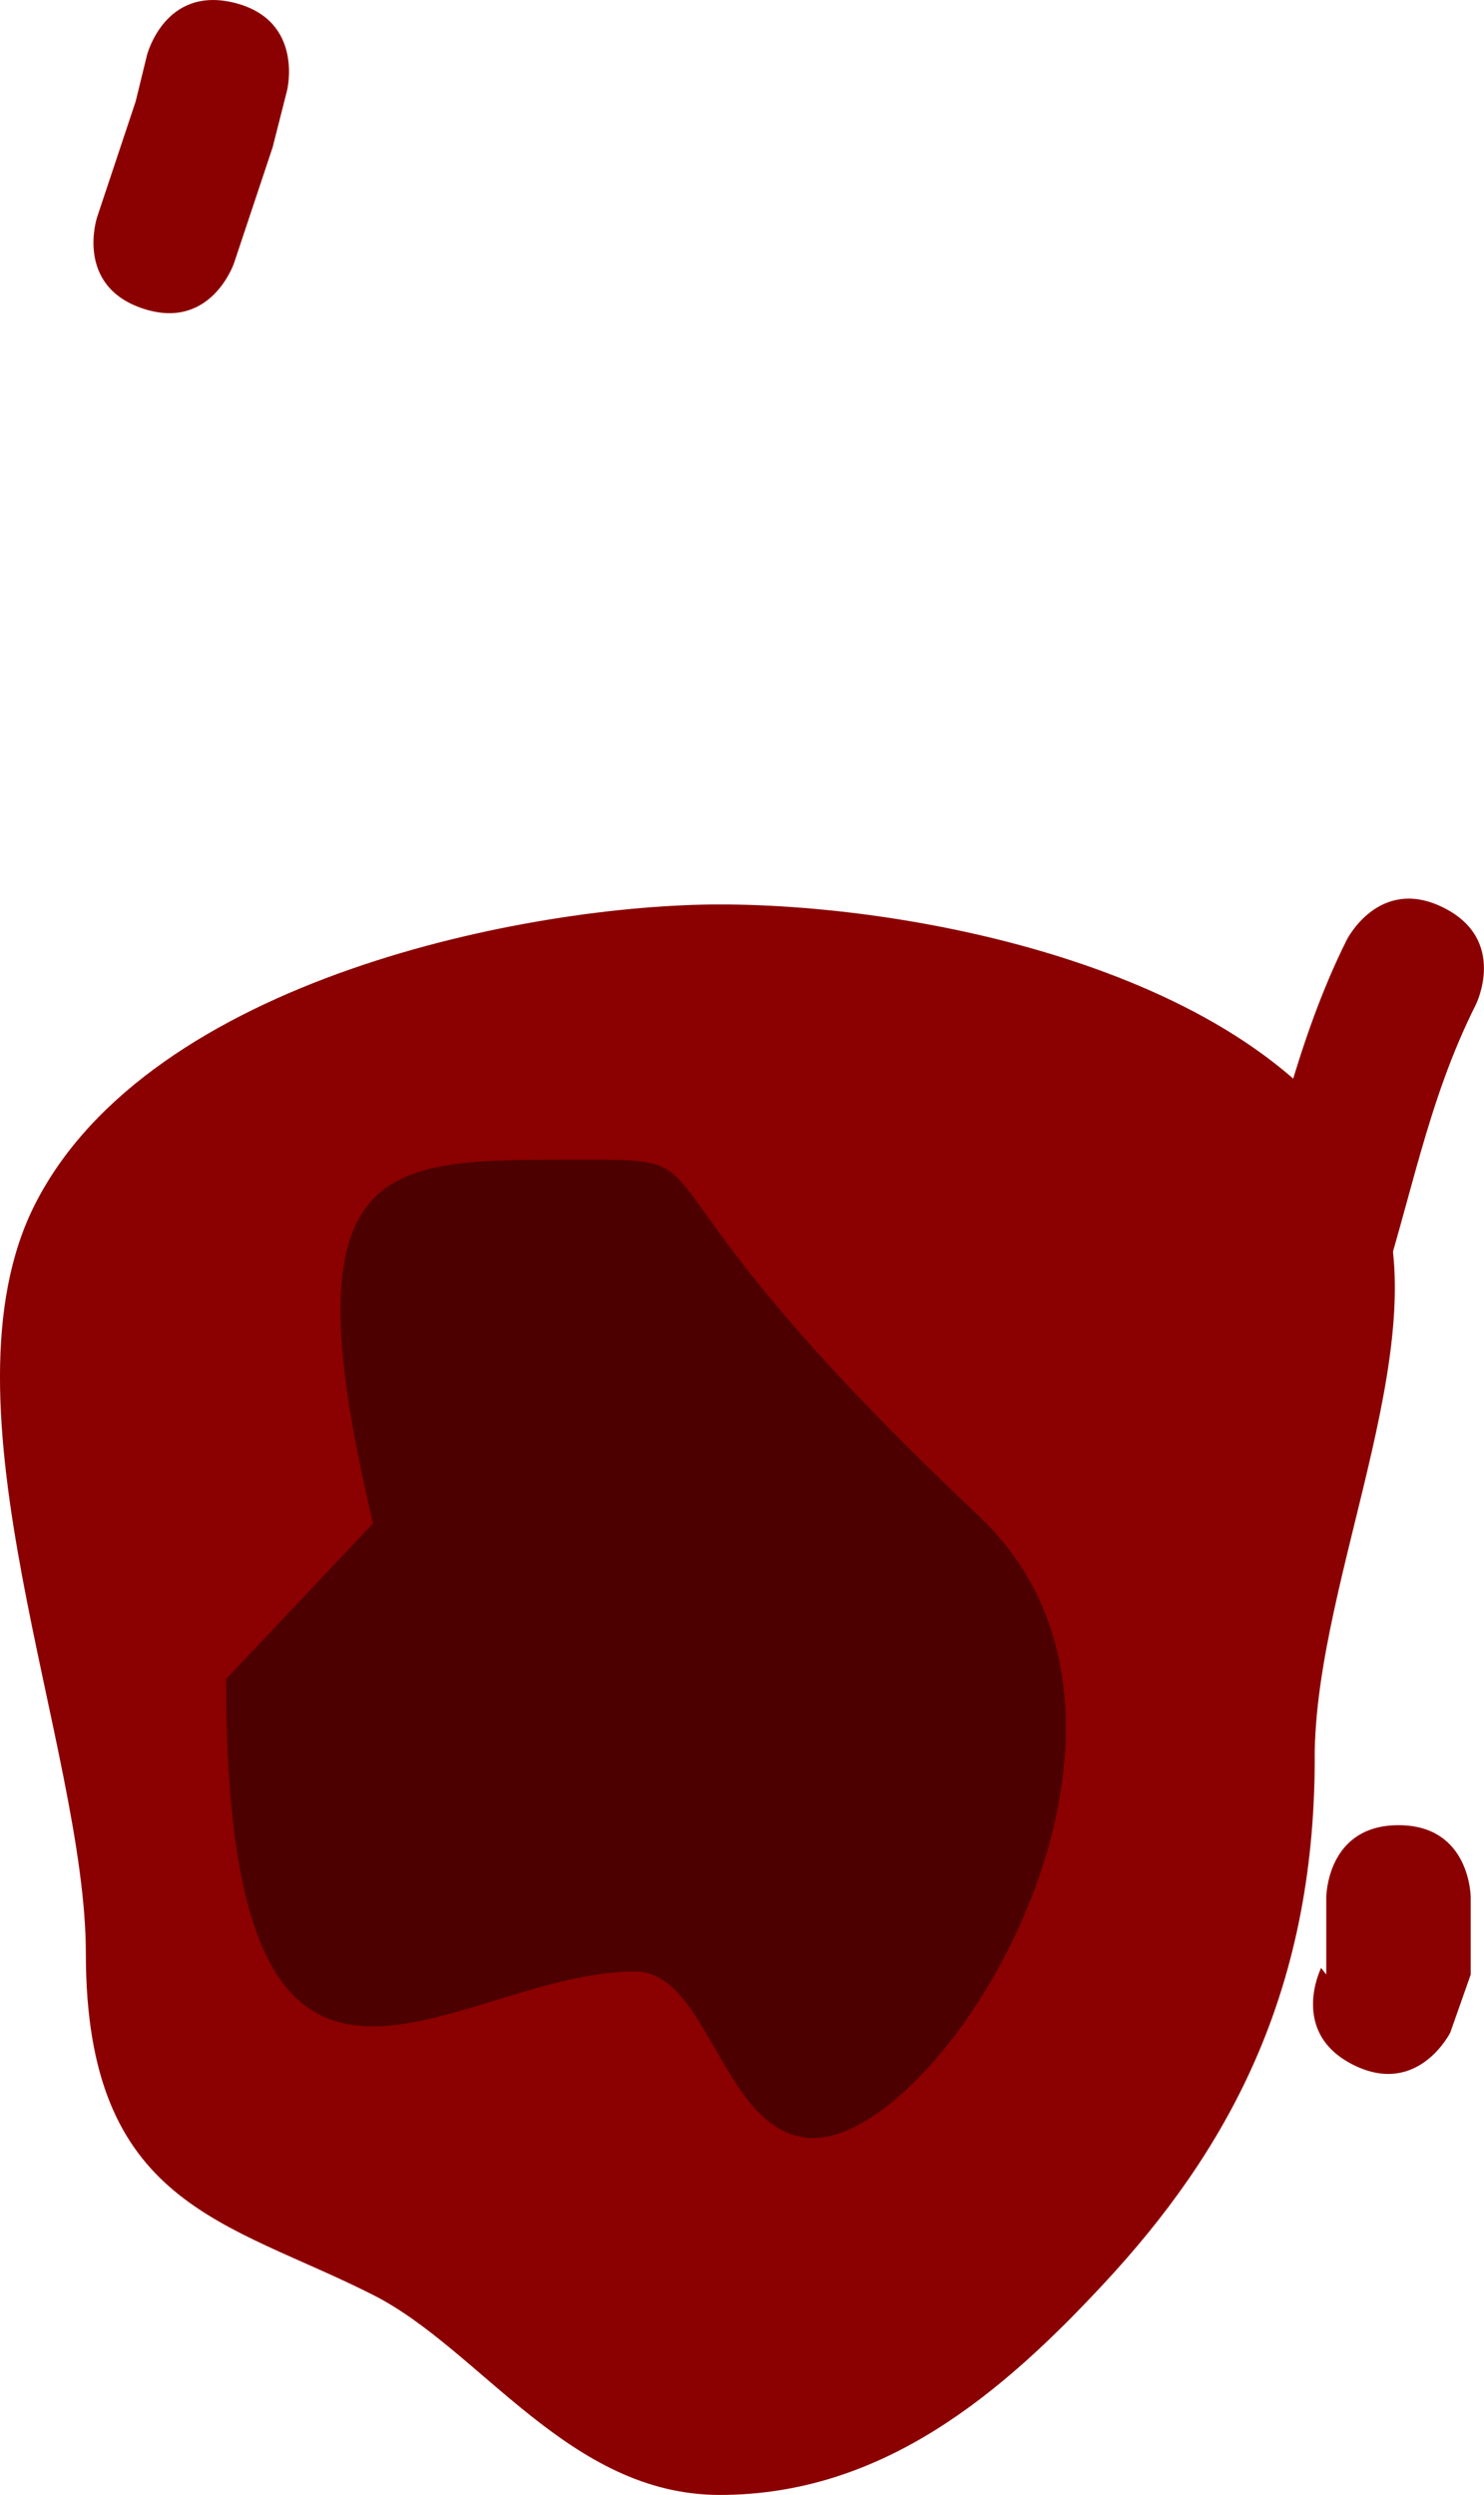 <svg version="1.1" xmlns="http://www.w3.org/2000/svg" xmlns:xlink="http://www.w3.org/1999/xlink" width="25.688" height="43.165" viewBox="0,0,25.688,43.165"><g transform="translate(-230.268,-154.416)"><g data-paper-data="{&quot;isPaintingLayer&quot;:true}" fill-rule="nonzero" stroke="none" stroke-linecap="butt" stroke-linejoin="miter" stroke-miterlimit="10" stroke-dasharray="" stroke-dashoffset="0" style="mix-blend-mode: normal"><path d="M253.026,184.835c0,4.113 -1.552,6.832 -3.642,9.081c-1.771,1.906 -3.834,3.665 -6.657,3.665c-2.609,0 -4.133,-2.513 -5.997,-3.458c-2.533,-1.285 -4.976,-1.534 -4.976,-5.911c0,-3.576 -2.647,-9.493 -0.876,-12.969c1.993,-3.911 8.591,-5.179 11.849,-5.179c3.553,0 9.474,1.209 11.277,4.692c1.32,2.55 -0.979,6.868 -0.979,10.08z" fill="#8b0000" stroke-width="0"/><path d="M236.726,180.772c-1.496,-6.266 0.12,-6.291 3.328,-6.291c3.208,0 0.427,-0.186 7.161,6.167c3.89,3.67 -0.748,11.019 -2.995,10.752c-1.458,-0.173 -1.696,-2.875 -2.959,-2.875c-3.208,0 -7.079,4.199 -7.079,-5.06z" data-paper-data="{&quot;index&quot;:null}" fill="#4c0000" stroke-width="0"/><path d="M234.327,154.465c1.213,0.303 0.91,1.516 0.91,1.516l-0.249,0.981c-0.222,0.667 -0.445,1.334 -0.667,2.001c0,0 -0.395,1.186 -1.581,0.791c-1.186,-0.395 -0.791,-1.581 -0.791,-1.581c0.222,-0.667 0.445,-1.334 0.667,-2.001l0.195,-0.797c0,0 0.303,-1.213 1.516,-0.91z" fill="#8b0000" stroke-width="0.5"/><path d="M252.302,178.426c-1.186,-0.395 -0.791,-1.581 -0.791,-1.581l0.222,-0.667c0.637,-1.893 0.942,-3.682 1.846,-5.499c0,0 0.559,-1.118 1.677,-0.559c1.118,0.559 0.559,1.677 0.559,1.677c-0.855,1.701 -1.119,3.382 -1.711,5.171l-0.222,0.667c0,0 -0.395,1.186 -1.581,0.791z" fill="#8b0000" stroke-width="0.5"/><path d="M253.695,190.141c-1.118,-0.559 -0.559,-1.677 -0.559,-1.677l0.09,0.114c0,-0.445 0,-0.889 0,-1.334c0,0 0,-1.25 1.25,-1.25c1.25,0 1.25,1.25 1.25,1.25c0,0.445 0,0.889 0,1.334l-0.354,1.004c0,0 -0.559,1.118 -1.677,0.559z" fill="#8b0000" stroke-width="0.5"/></g></g></svg>